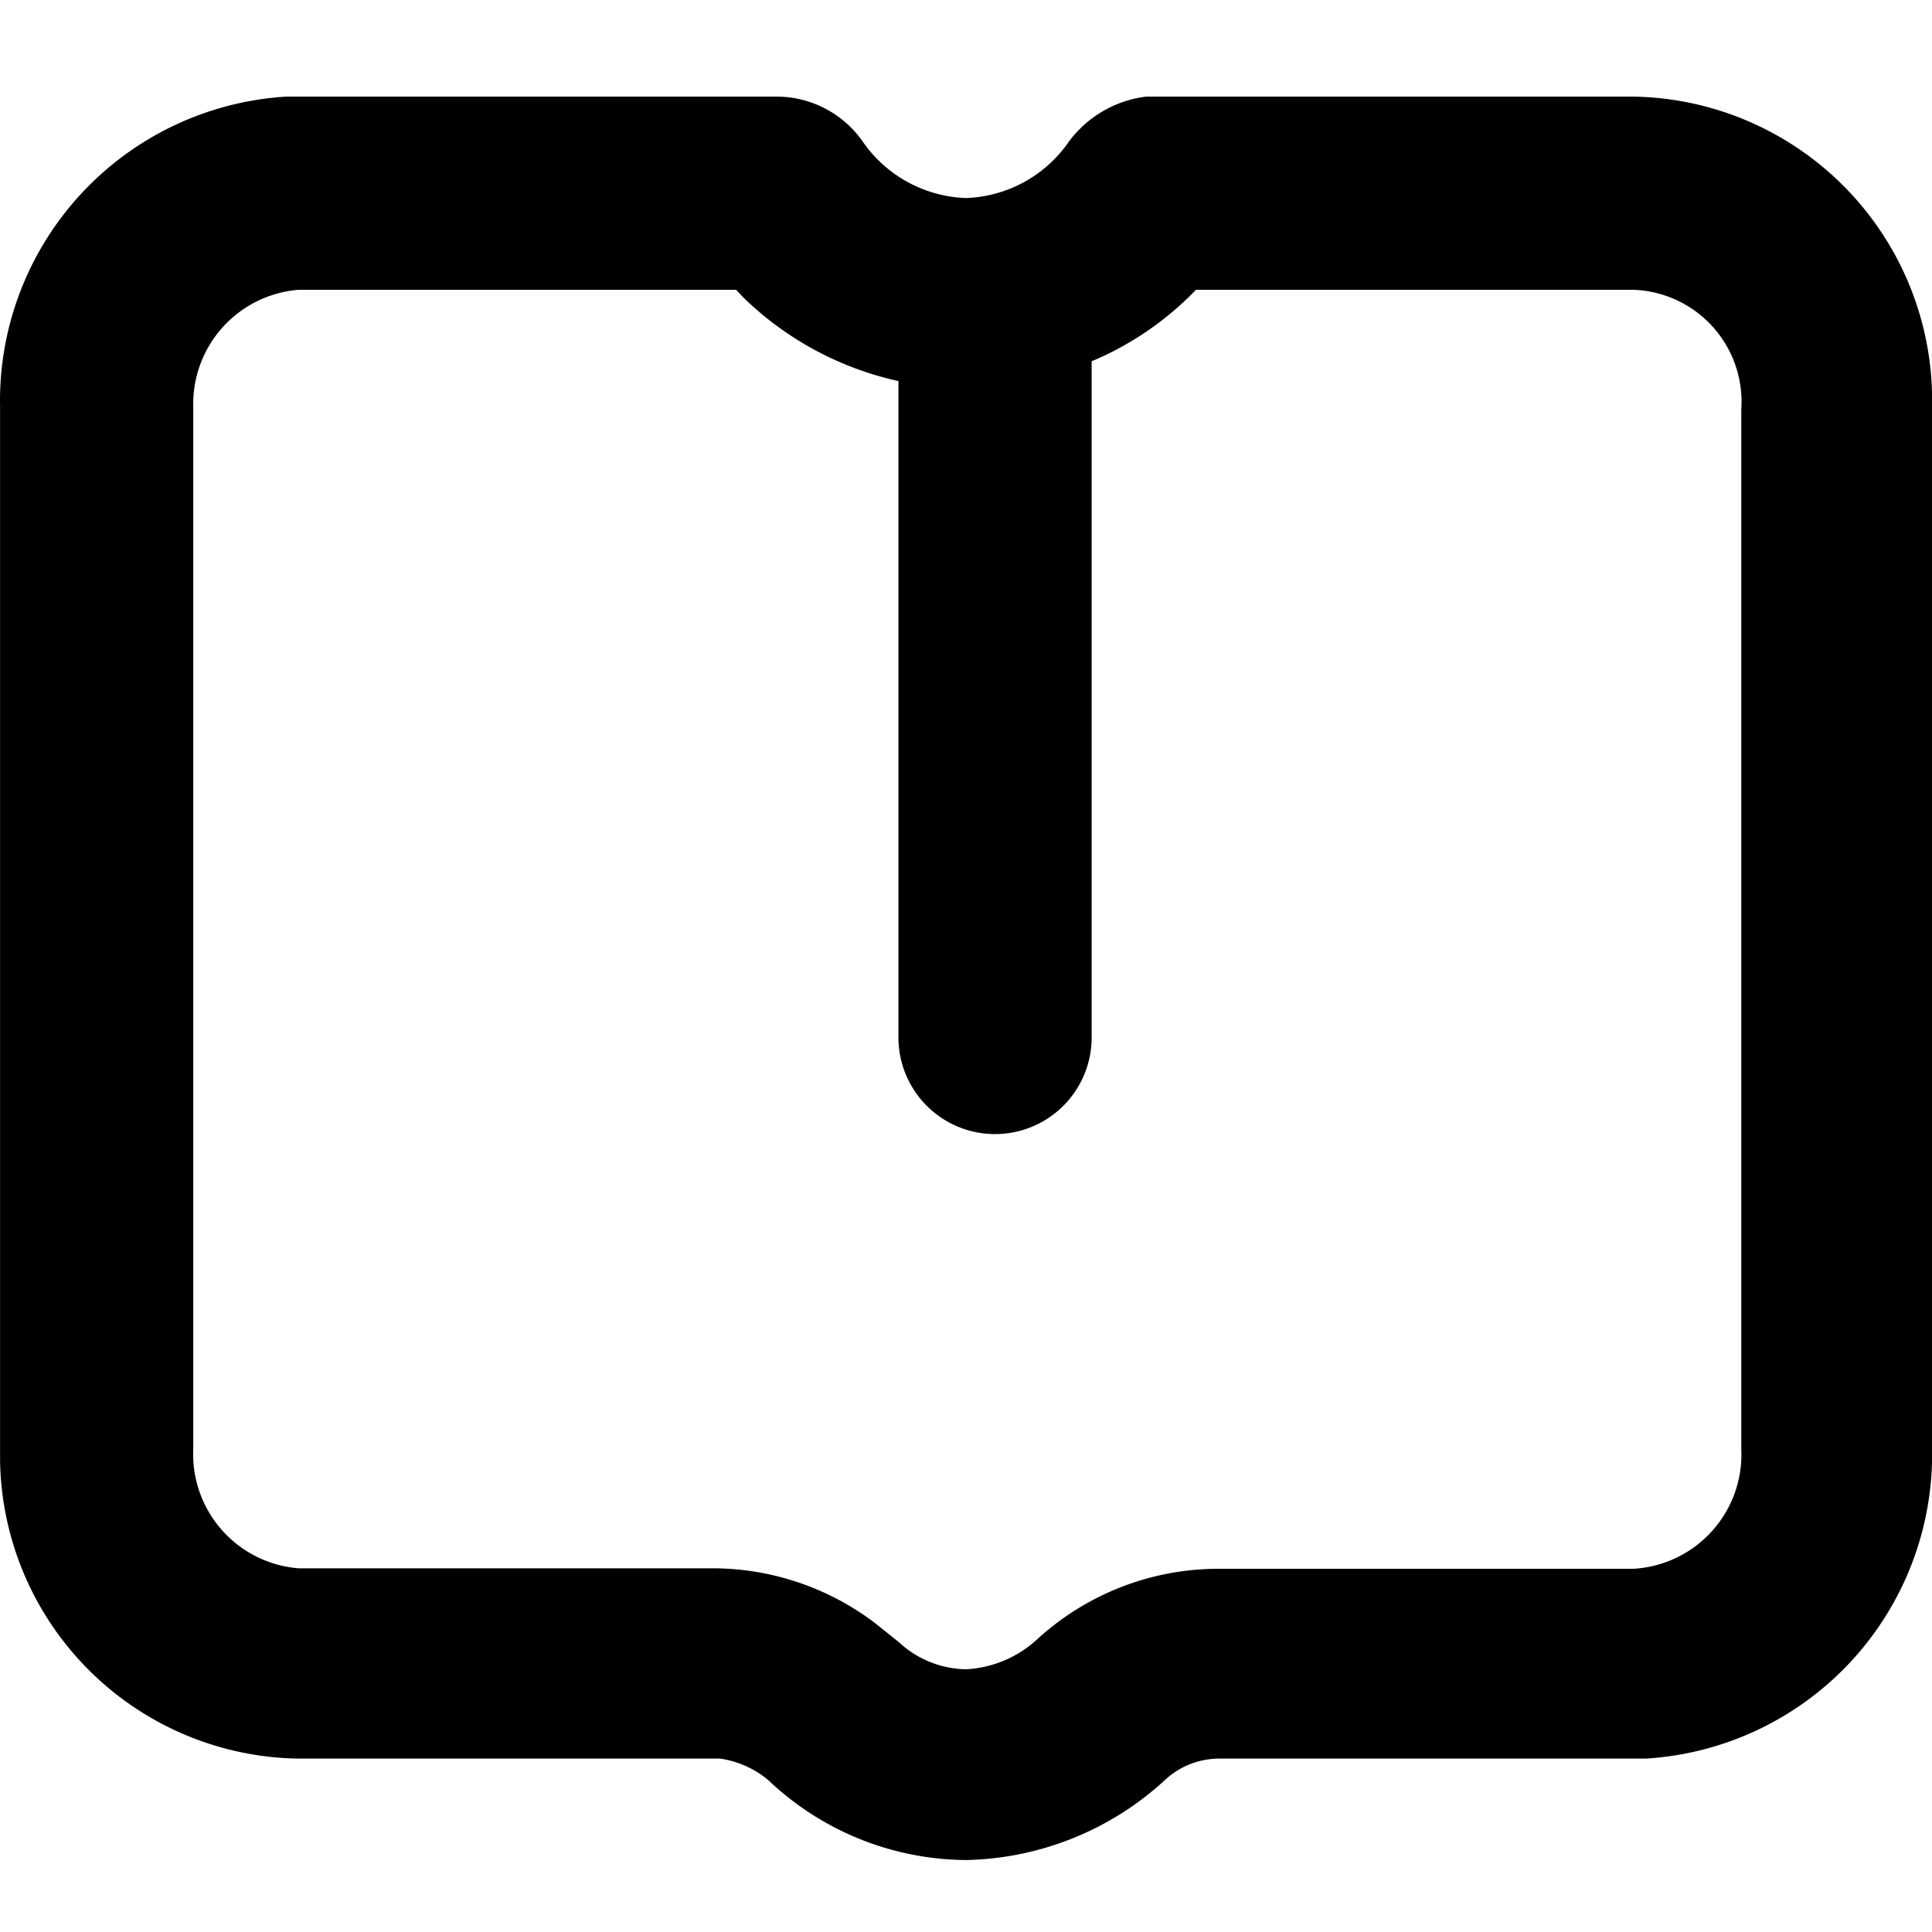 <?xml version="1.0" standalone="no"?><!DOCTYPE svg PUBLIC "-//W3C//DTD SVG 1.1//EN" "http://www.w3.org/Graphics/SVG/1.1/DTD/svg11.dtd"><svg t="1626239952733" class="icon" viewBox="0 0 1024 1024" version="1.1" xmlns="http://www.w3.org/2000/svg" p-id="4336" xmlns:xlink="http://www.w3.org/1999/xlink" width="64" height="64"><defs><style type="text/css"></style></defs><path d="M1024.036 209.152A161.024 161.024 0 0 0 865.828 51.2H607.524a60.16 60.16 0 0 0-40.96 23.808A69.12 69.12 0 0 1 512.036 104.96a69.376 69.376 0 0 1-54.784-29.952A55.808 55.808 0 0 0 411.428 51.2H151.844A161.536 161.536 0 0 0 0.036 215.808v558.336a160.512 160.512 0 0 0 157.952 157.952h223.744a51.2 51.2 0 0 1 25.6 11.52A153.6 153.6 0 0 0 512.036 985.856a160.256 160.256 0 0 0 104.96-41.984 42.24 42.24 0 0 1 29.184-11.776h226.048A161.536 161.536 0 0 0 1024.036 768V209.152zM512.036 884.736a53.248 53.248 0 0 1-35.584-14.336l-12.8-10.24a142.592 142.592 0 0 0-85.76-28.928H158.244A60.672 60.672 0 0 1 102.436 768V215.808A60.672 60.672 0 0 1 158.244 153.6h231.936l3.84 4.096a170.496 170.496 0 0 0 82.176 44.288v347.904a51.2 51.2 0 0 0 102.4 0v-358.4A165.632 165.632 0 0 0 633.892 153.6h231.936a59.392 59.392 0 0 1 57.088 63.488V768a60.672 60.672 0 0 1-57.088 63.488h-219.648a142.336 142.336 0 0 0-97.024 37.888 60.16 60.16 0 0 1-37.12 15.36z" p-id="4337"></path></svg>